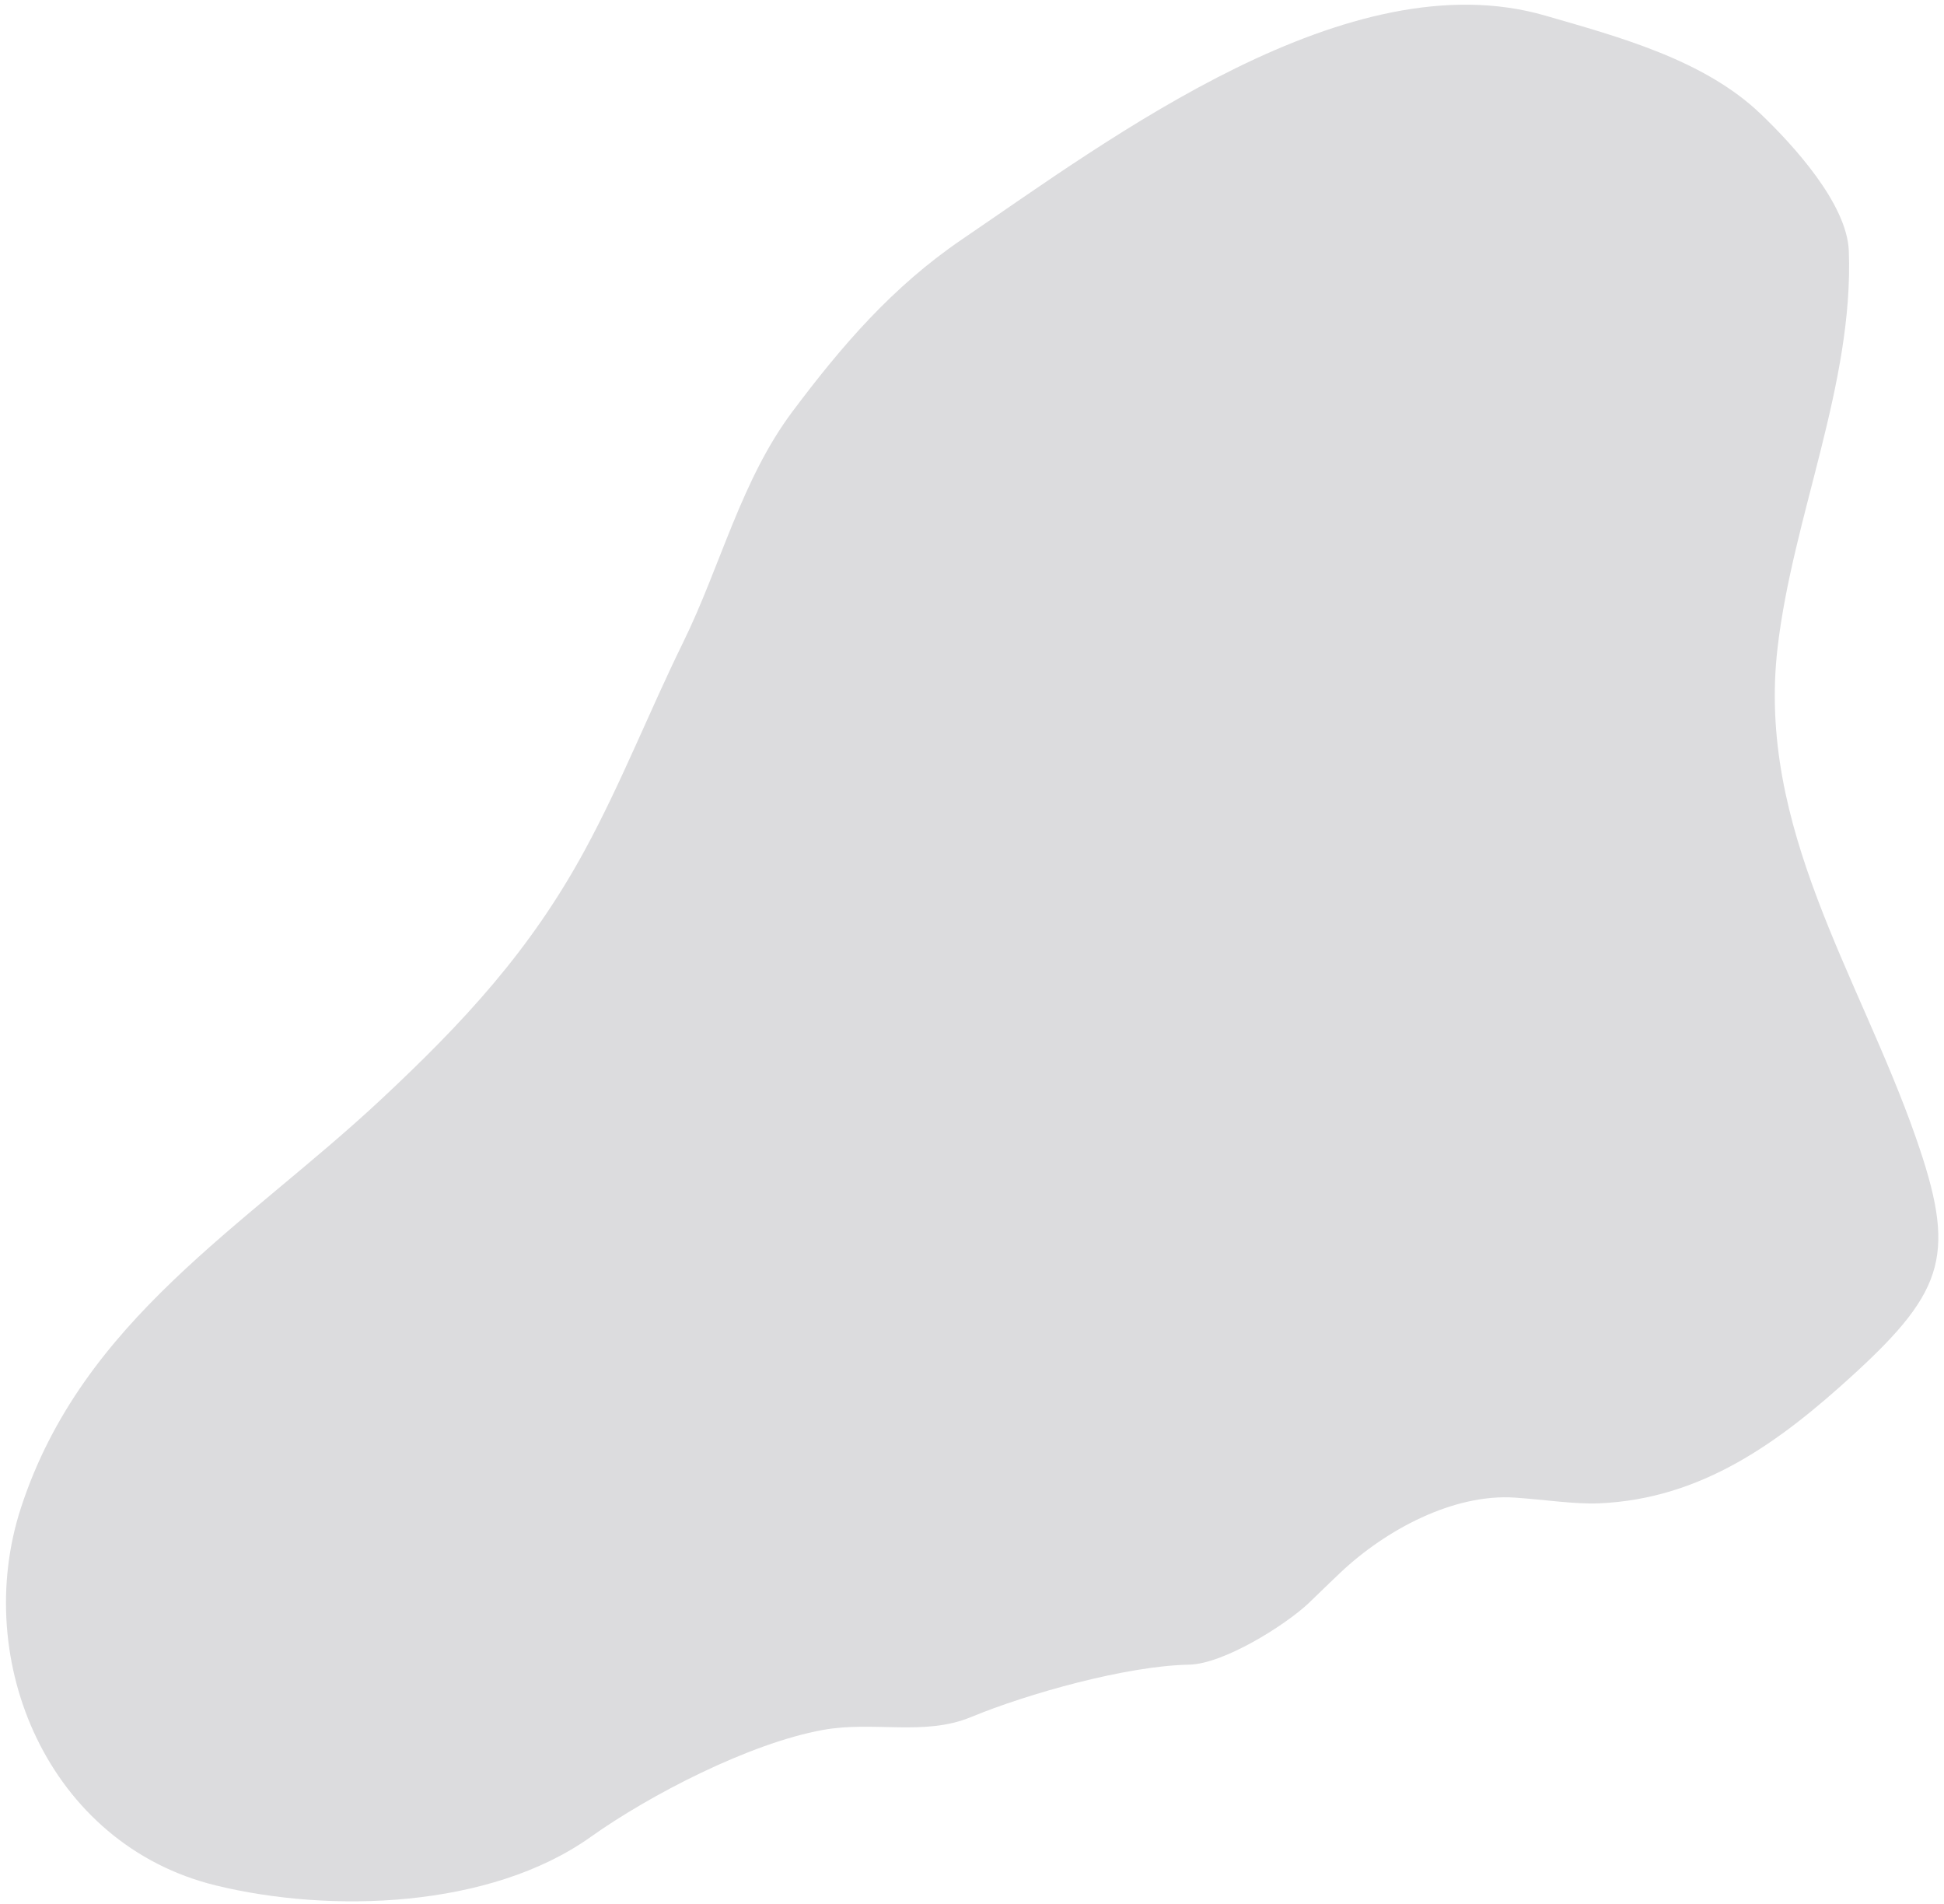 <svg width="192" height="188" viewBox="0 0 192 188" fill="none" xmlns="http://www.w3.org/2000/svg">
<path d="M157.916 148.445C155.552 148.545 152.594 148.083 149.643 147.88C143.551 147.461 136.849 151.075 132.408 155.265C130.946 156.644 129.726 157.857 129.222 158.328C126.85 160.543 120.815 164.311 117.443 164.373C111.268 164.486 101.494 167.234 95.889 169.553C91.292 171.456 86.273 169.91 81.27 170.819C74.023 172.137 64.187 177.223 58.339 181.385C48.409 188.454 32.65 188.947 21.296 186.168C4.821 182.136 -2.884 164.032 2.08 148.851C8.148 130.291 24.176 121.128 37.599 108.594C45.807 100.93 52.364 93.872 57.743 83.976C61.391 77.265 64.102 70.294 67.456 63.461C71.191 55.85 73.195 47.409 78.263 40.643C83.145 34.126 88.165 28.294 95.01 23.638C109.813 13.571 133.226 -4.068 152.61 1.539C159.883 3.642 168.283 5.889 173.876 11.233C177.08 14.293 182.426 20.114 182.599 24.782C183.087 37.932 177.074 50.951 175.56 63.982C173.499 81.716 183.62 96.325 189.19 112.238C193.193 123.677 192.263 127.309 183.086 135.703C175.784 142.382 168.123 148.01 157.916 148.445Z" fill="#DCDCDE"/>
</svg>
